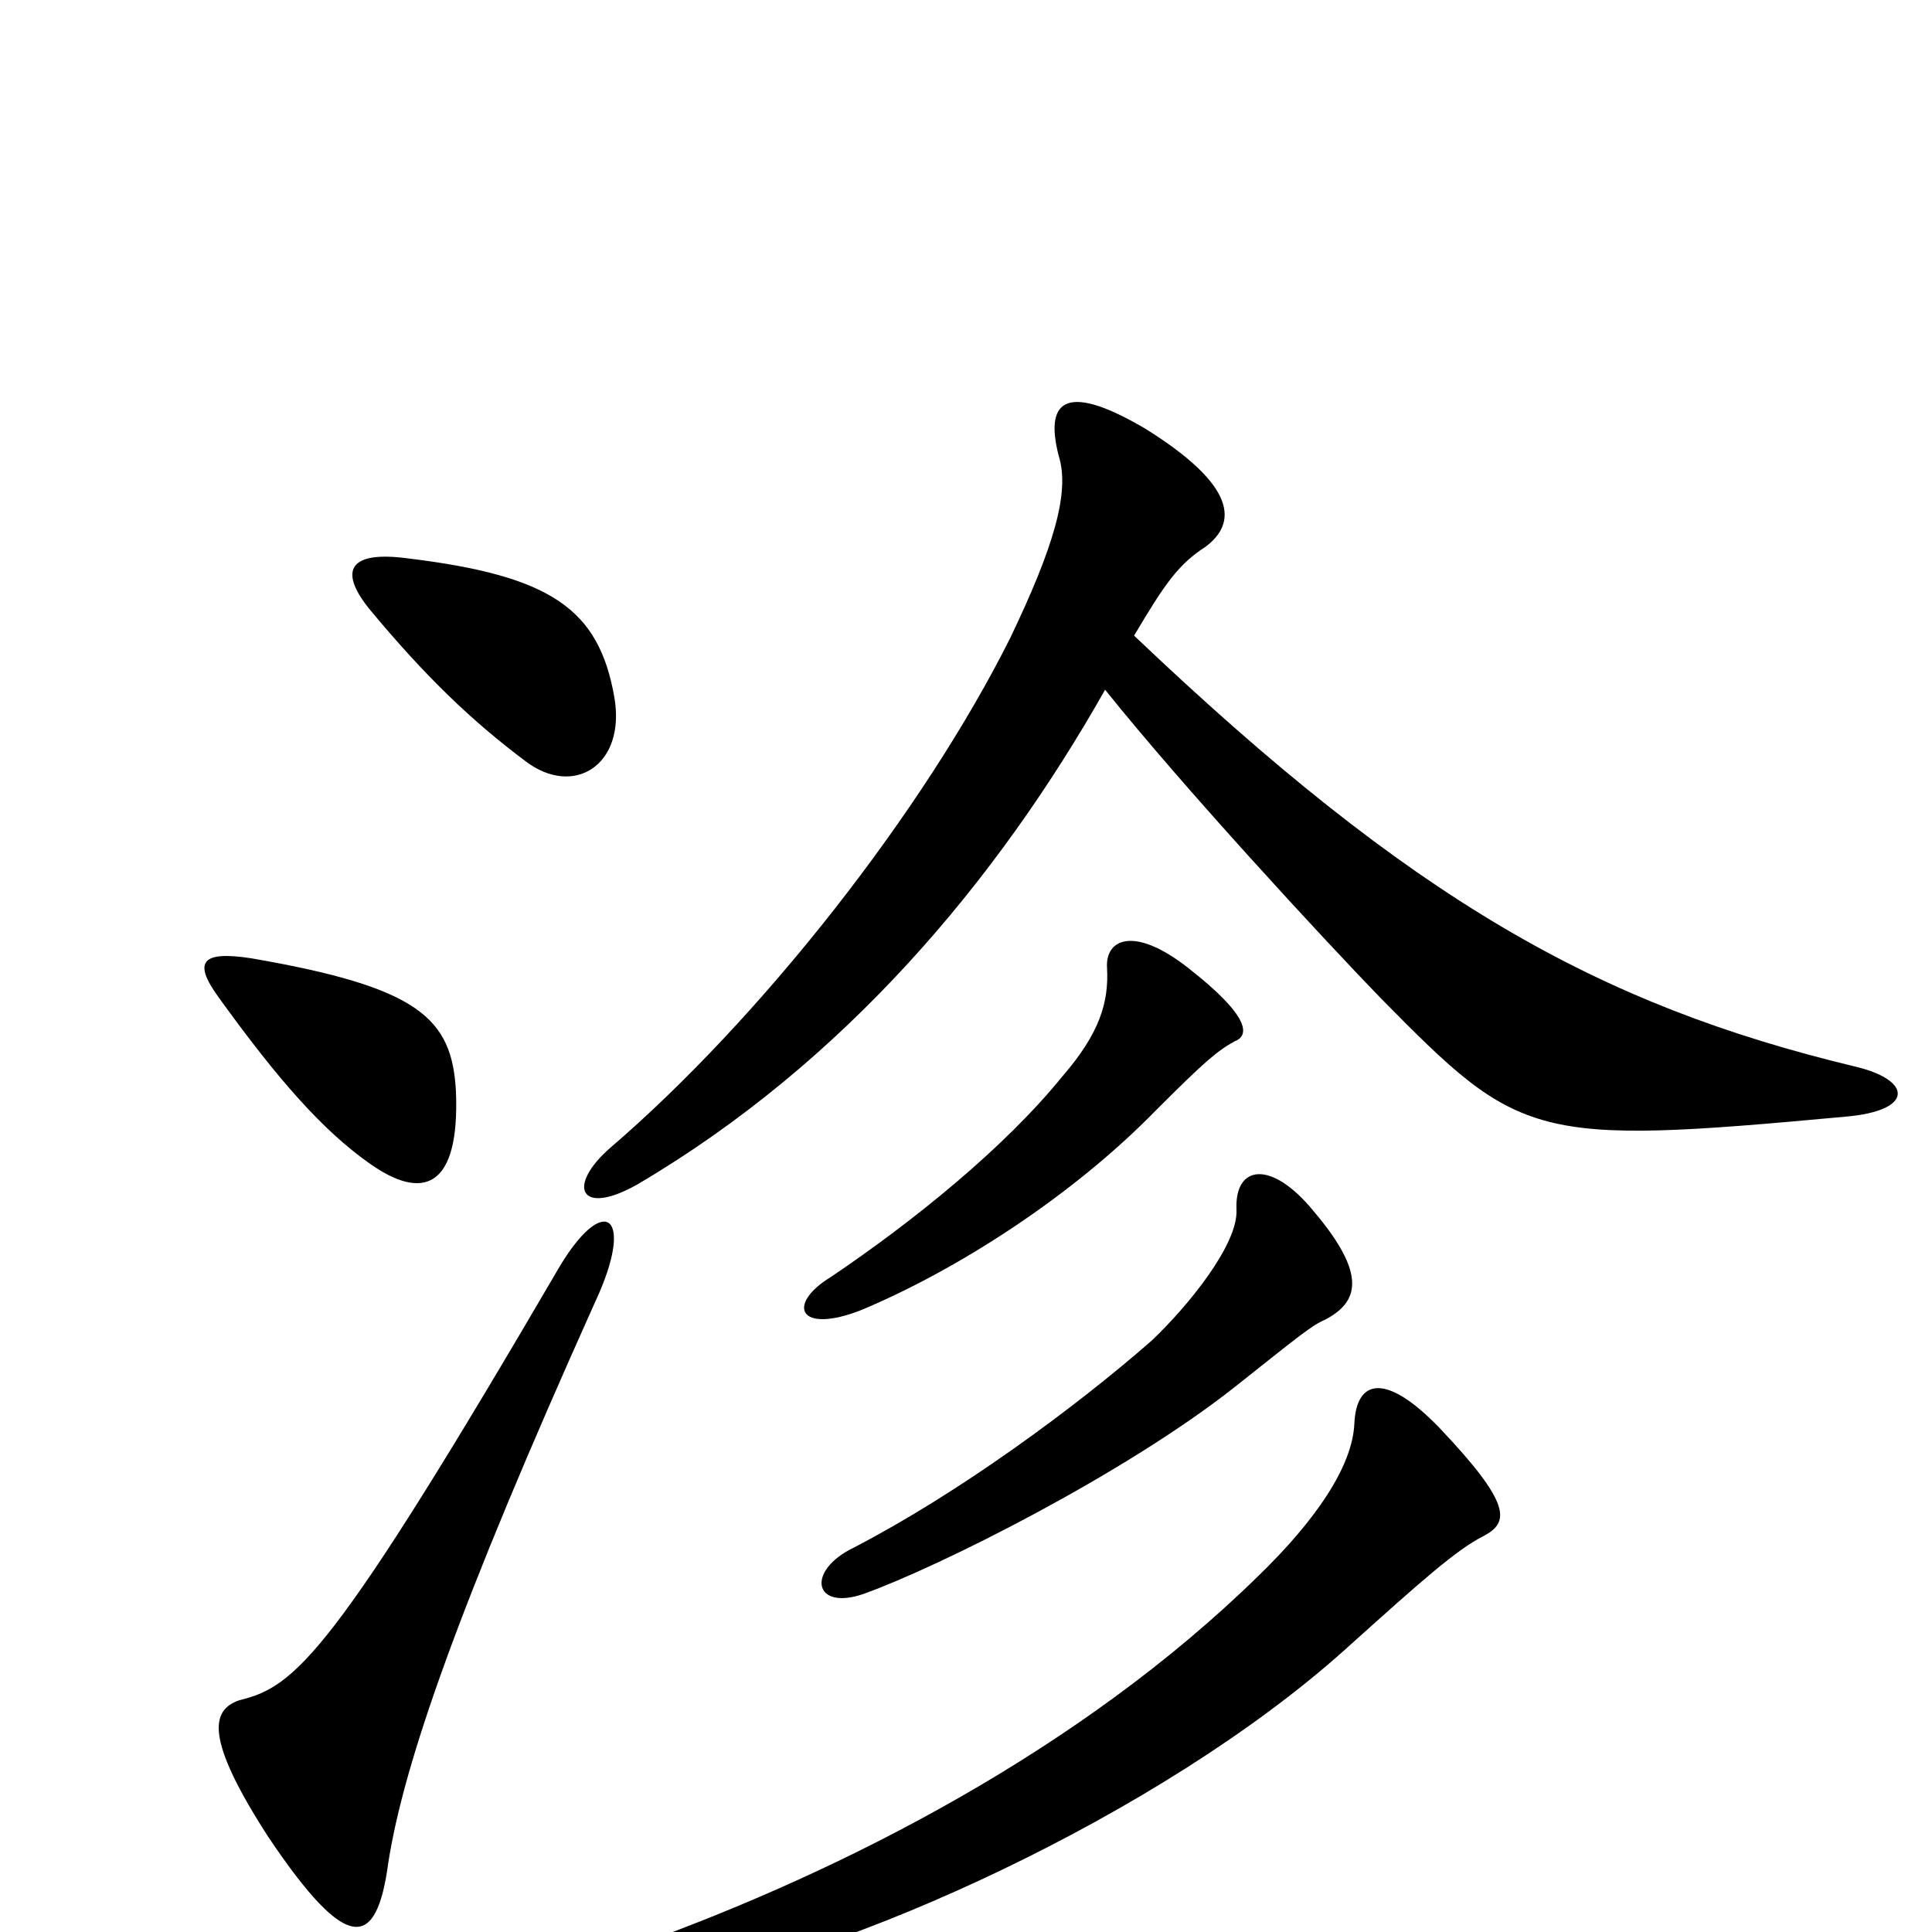 <svg xmlns="http://www.w3.org/2000/svg" viewBox="0 -1000 1000 1000">
	<path fill="#000000" d="M308 -326C329 -371 313 -383 290 -345C172 -143 153 -127 124 -120C109 -115 106 -100 139 -49C180 12 195 9 201 -36C209 -87 237 -168 308 -326ZM236 -435C234 -473 217 -489 130 -504C104 -508 100 -502 113 -484C144 -441 167 -415 191 -398C219 -378 238 -385 236 -435ZM318 -639C310 -685 285 -702 211 -711C181 -715 175 -705 191 -685C220 -650 244 -627 272 -606C297 -587 324 -604 318 -639ZM572 -643C612 -593 684 -515 715 -483C787 -410 793 -407 955 -422C991 -425 990 -441 960 -448C827 -480 731 -534 587 -671C603 -698 610 -708 624 -717C640 -729 641 -748 593 -778C554 -801 540 -795 548 -764C554 -745 545 -716 523 -670C478 -580 394 -473 316 -406C293 -386 300 -370 330 -387C437 -450 516 -544 572 -643ZM768 -205C781 -212 783 -221 745 -261C717 -290 702 -286 701 -263C700 -241 681 -213 651 -184C559 -94 437 -32 332 6C313 13 320 33 345 28C437 13 600 -60 696 -146C736 -182 754 -198 768 -205ZM686 -317C703 -326 708 -340 680 -373C658 -400 639 -397 640 -374C641 -356 615 -324 596 -306C556 -271 496 -227 442 -199C417 -187 421 -166 447 -175C486 -189 582 -237 639 -282C673 -309 679 -314 686 -317ZM639 -461C647 -464 647 -474 615 -499C587 -521 572 -514 573 -499C574 -481 569 -465 550 -443C520 -406 473 -368 430 -339C407 -325 413 -309 446 -322C496 -343 555 -381 598 -425C624 -451 630 -456 639 -461Z"/>
</svg>